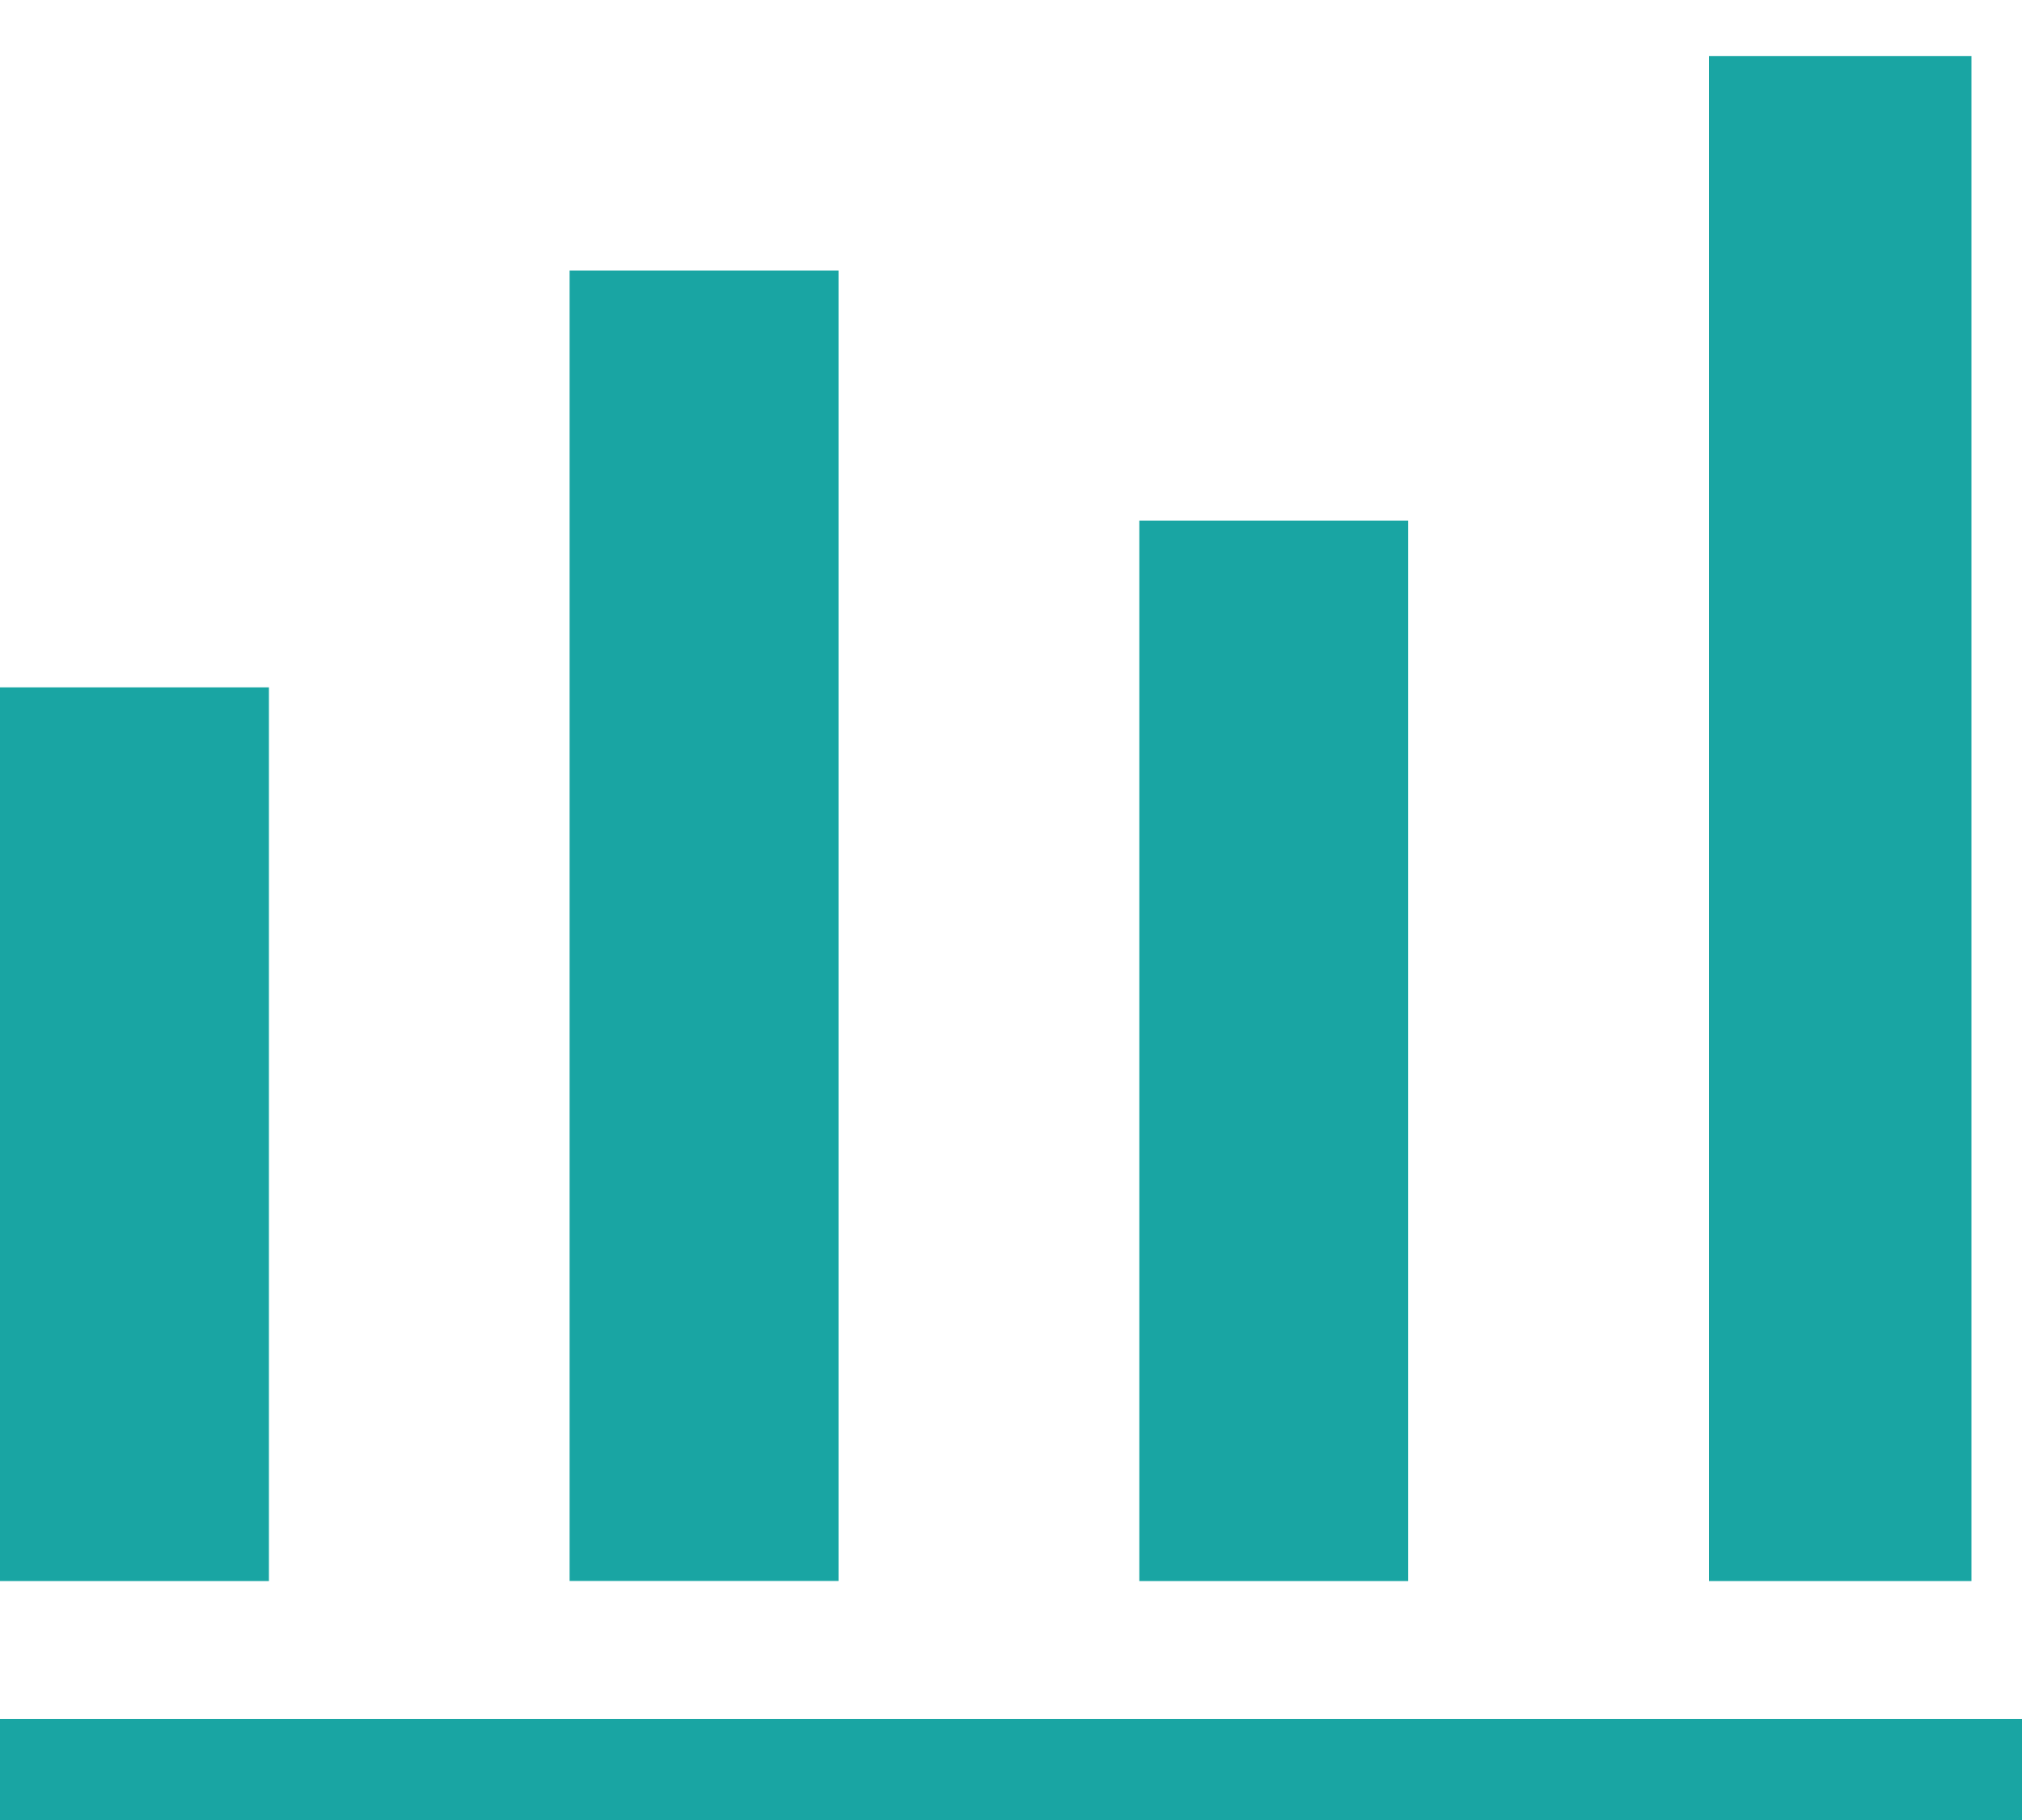 <svg xmlns="http://www.w3.org/2000/svg" width="20" height="18" viewBox="0 0 20 18">
    <path fill="#19A5A3" fill-rule="evenodd" d="M2.66 15.637V6.798H0v8.839h2.66zm16.84 0V.554h-2.596v15.083H19.5zm-11.206 0V2.676h-2.66v12.96h2.66zm5.635 0h-2.66V5.149h2.66v10.488zM0 17h20v1H0v-1z"/>
</svg>
